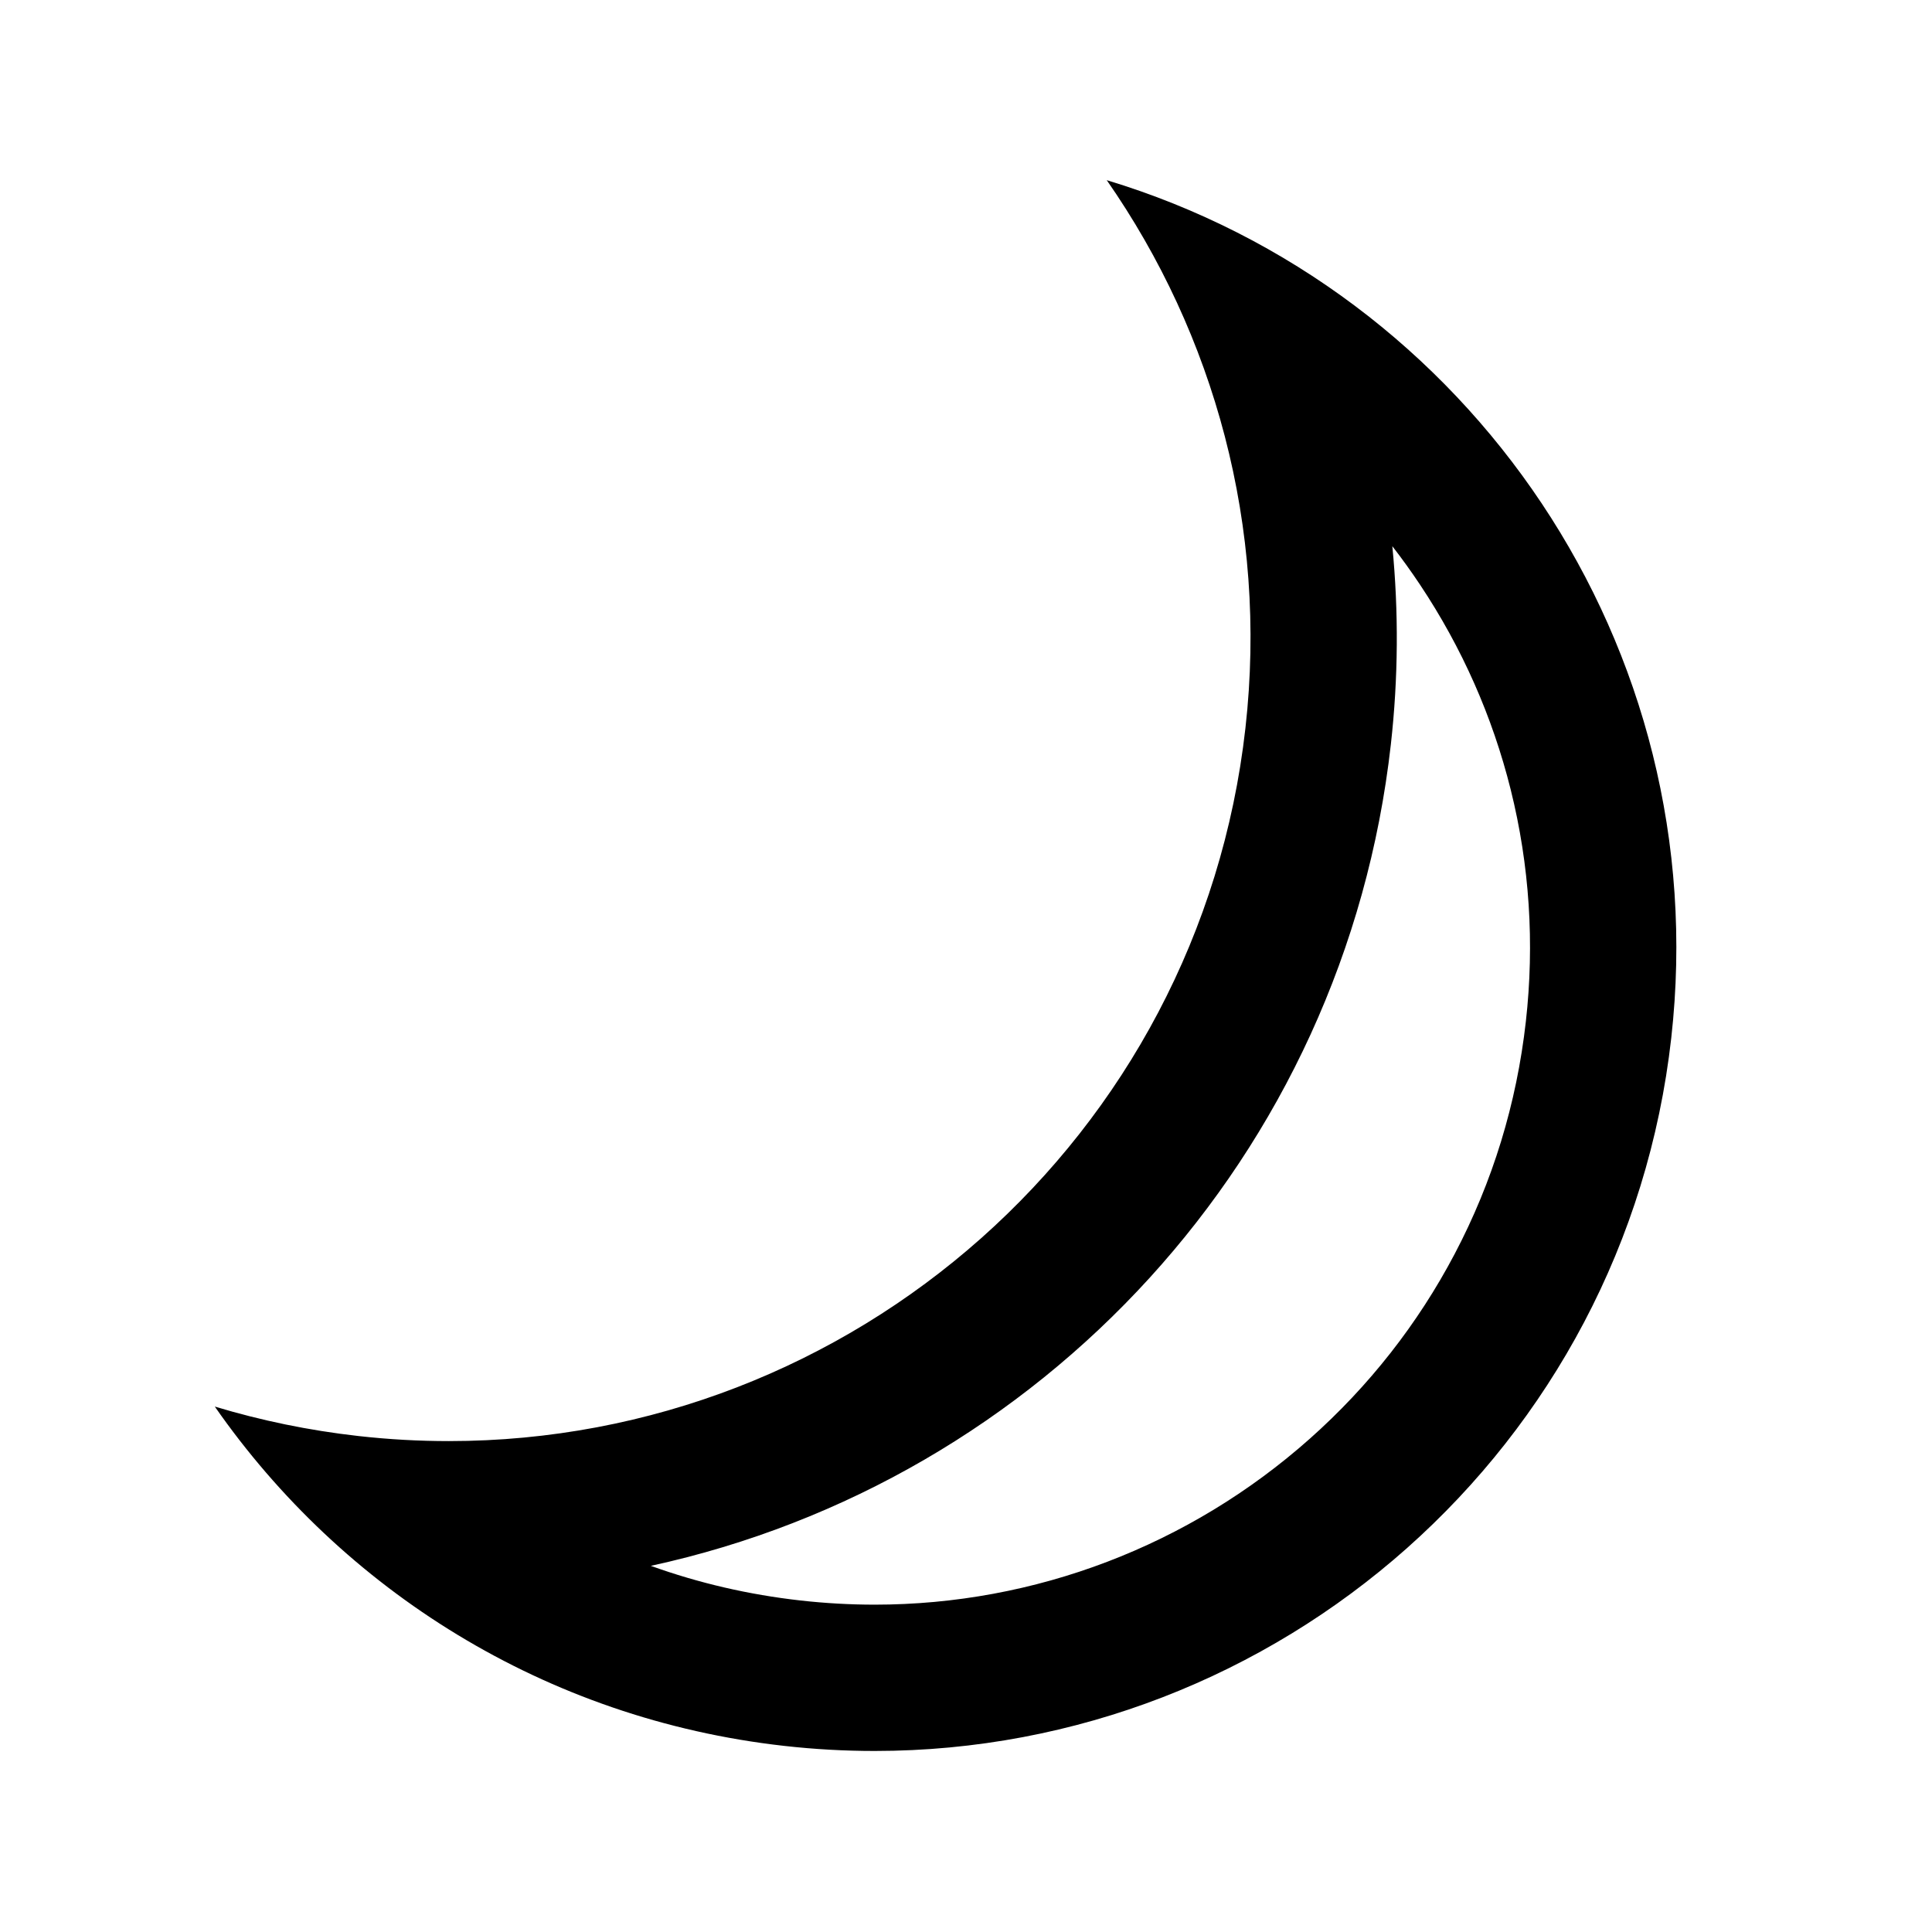 <?xml version="1.0" encoding="UTF-8"?><svg id="Layer_4" xmlns="http://www.w3.org/2000/svg" viewBox="0 0 1000 1000"><path d="m720.66,282.7c5.01,6.46,9.8,13.12,14.36,19.96,21.72,32.6,37.51,68.29,46.93,106.1,9.74,39.11,12.38,79.48,7.83,119.98-4.77,42.47-17.17,82.97-36.88,120.37-19.04,36.15-44.27,68.32-74.99,95.61-62.32,55.36-142.29,85.85-225.17,85.85-12.73,0-25.65-.73-38.41-2.16-26.77-3.01-52.66-9-77.46-17.93,201.81-43.83,359.11-212.08,383.04-425.23,3.85-34.3,4.06-68.67.76-102.54m-147.81-189.44c55.55,79.8,83.48,179.32,71.78,283.53-23.83,212.24-203.65,369.11-412.31,369.11-15.49,0-31.1-.86-46.86-2.63-25.63-2.88-50.45-8.04-74.29-15.24,65.98,94.79,170.92,161.74,294.7,175.63,15.74,1.77,31.38,2.63,46.86,2.63,208.68,0,388.49-156.86,412.31-369.11,22.72-202.37-104-387.06-292.19-443.93h0Z"/></svg>
